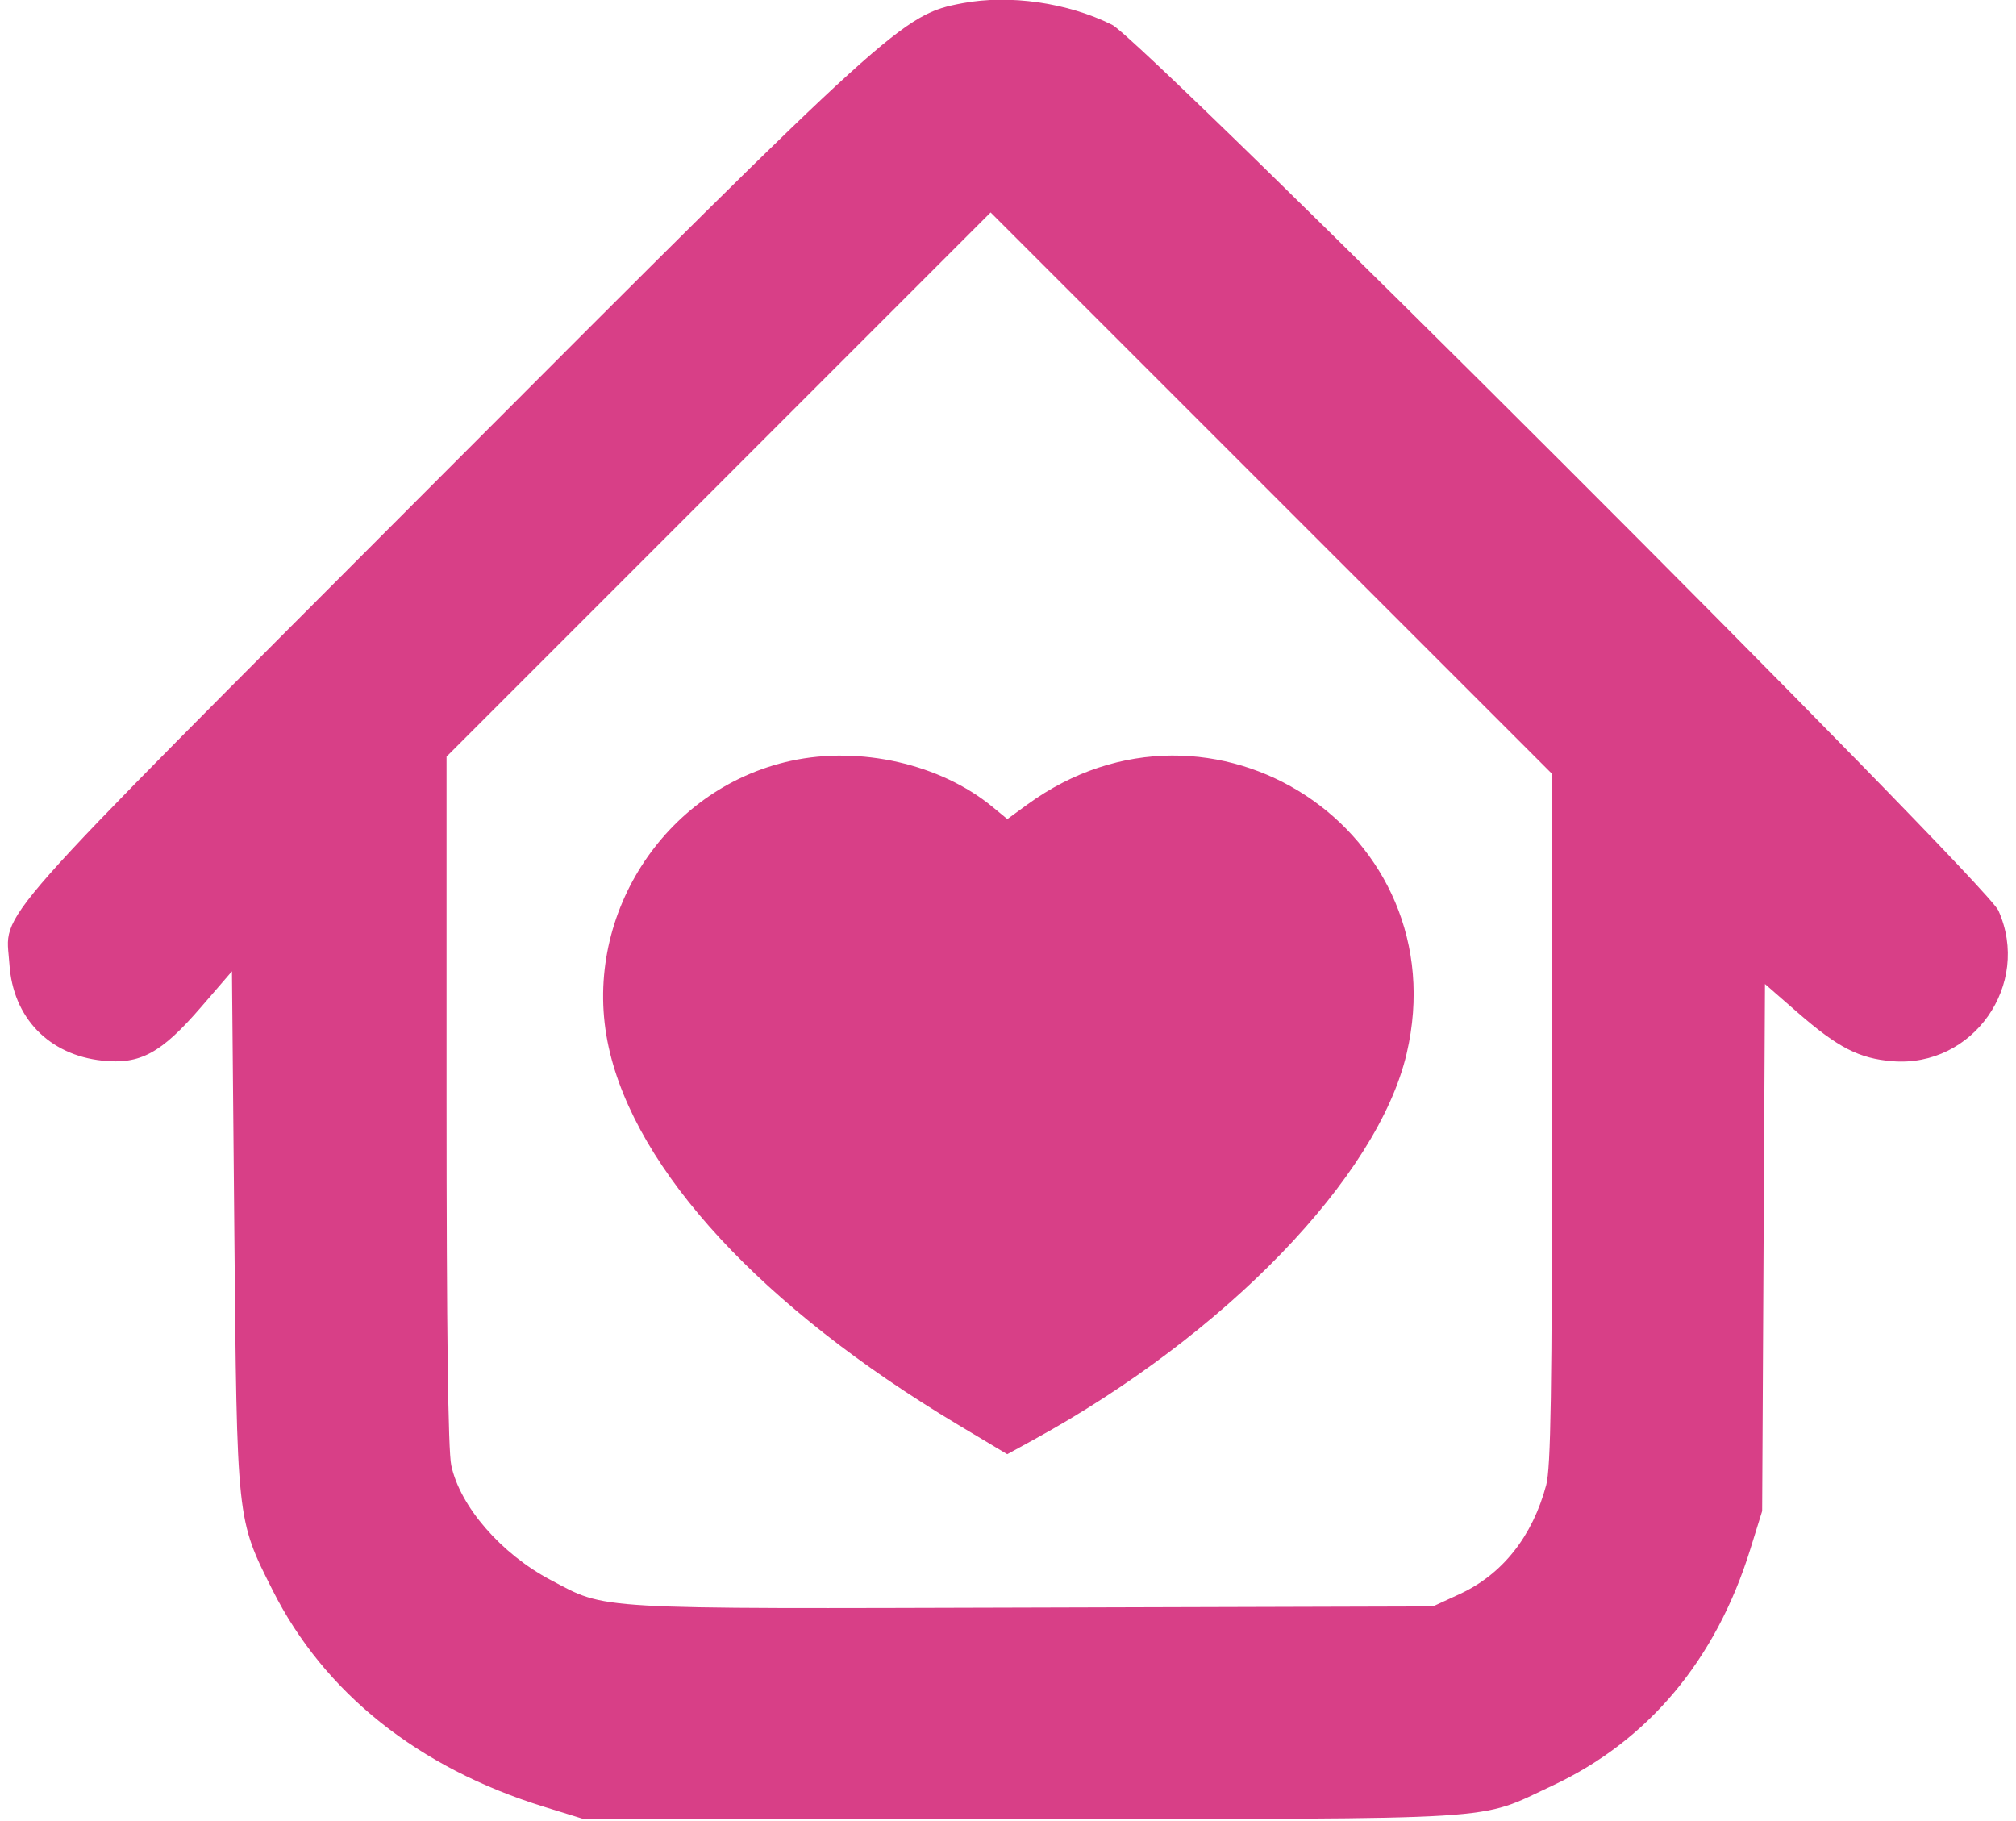 <svg id="svg" xmlns="http://www.w3.org/2000/svg" xmlns:xlink="http://www.w3.org/1999/xlink" width="400" height="361.29" viewBox="0, 0, 400,361.29"><g id="svgg"><path id="path0" d="M191.003 0.631 C 179.081 2.865,177.360 4.425,87.201 94.772 C -4.399 186.562,1.167 180.267,1.868 191.269 C 2.544 201.892,9.697 209.314,20.327 210.425 C 27.836 211.210,31.987 208.956,39.891 199.801 L 46.022 192.701 46.492 244.092 C 47.022 302.072,46.937 301.266,54.081 315.475 C 64.323 335.845,82.993 350.743,107.957 358.465 L 115.699 360.860 202.581 360.860 C 300.180 360.860,292.934 361.312,307.955 354.294 C 326.996 345.399,340.449 329.350,347.271 307.390 L 349.634 299.785 349.914 247.505 L 350.194 195.225 356.620 200.830 C 364.661 207.843,368.870 210.008,375.490 210.540 C 391.482 211.824,403.086 195.318,396.506 180.645 C 393.962 174.973,226.886 8.019,220.645 4.913 C 211.850 0.536,200.364 -1.123,191.003 0.631 M307.947 221.933 C 307.939 276.237,307.700 291.208,306.788 294.624 C 304.069 304.802,298.101 312.336,289.675 316.228 L 284.301 318.710 204.906 318.938 C 116.733 319.191,120.498 319.407,109.247 313.454 C 99.411 308.249,91.285 298.878,89.536 290.721 C 88.909 287.797,88.602 263.985,88.602 218.240 L 88.602 150.113 142.578 96.132 L 196.554 42.150 252.256 97.847 L 307.957 153.543 307.947 221.933 M156.934 150.950 C 131.591 156.465,115.161 182.266,120.766 207.742 C 126.174 232.319,151.219 259.398,190.032 282.631 L 199.849 288.507 205.086 285.635 C 243.202 264.729,273.371 233.504,279.096 209.032 C 289.392 165.026,240.465 132.928,203.807 159.639 L 199.871 162.506 196.925 160.081 C 186.598 151.581,170.705 147.952,156.934 150.950 " stroke="none" fill="#d83f87" fill-rule="evenodd"></path></g></svg>